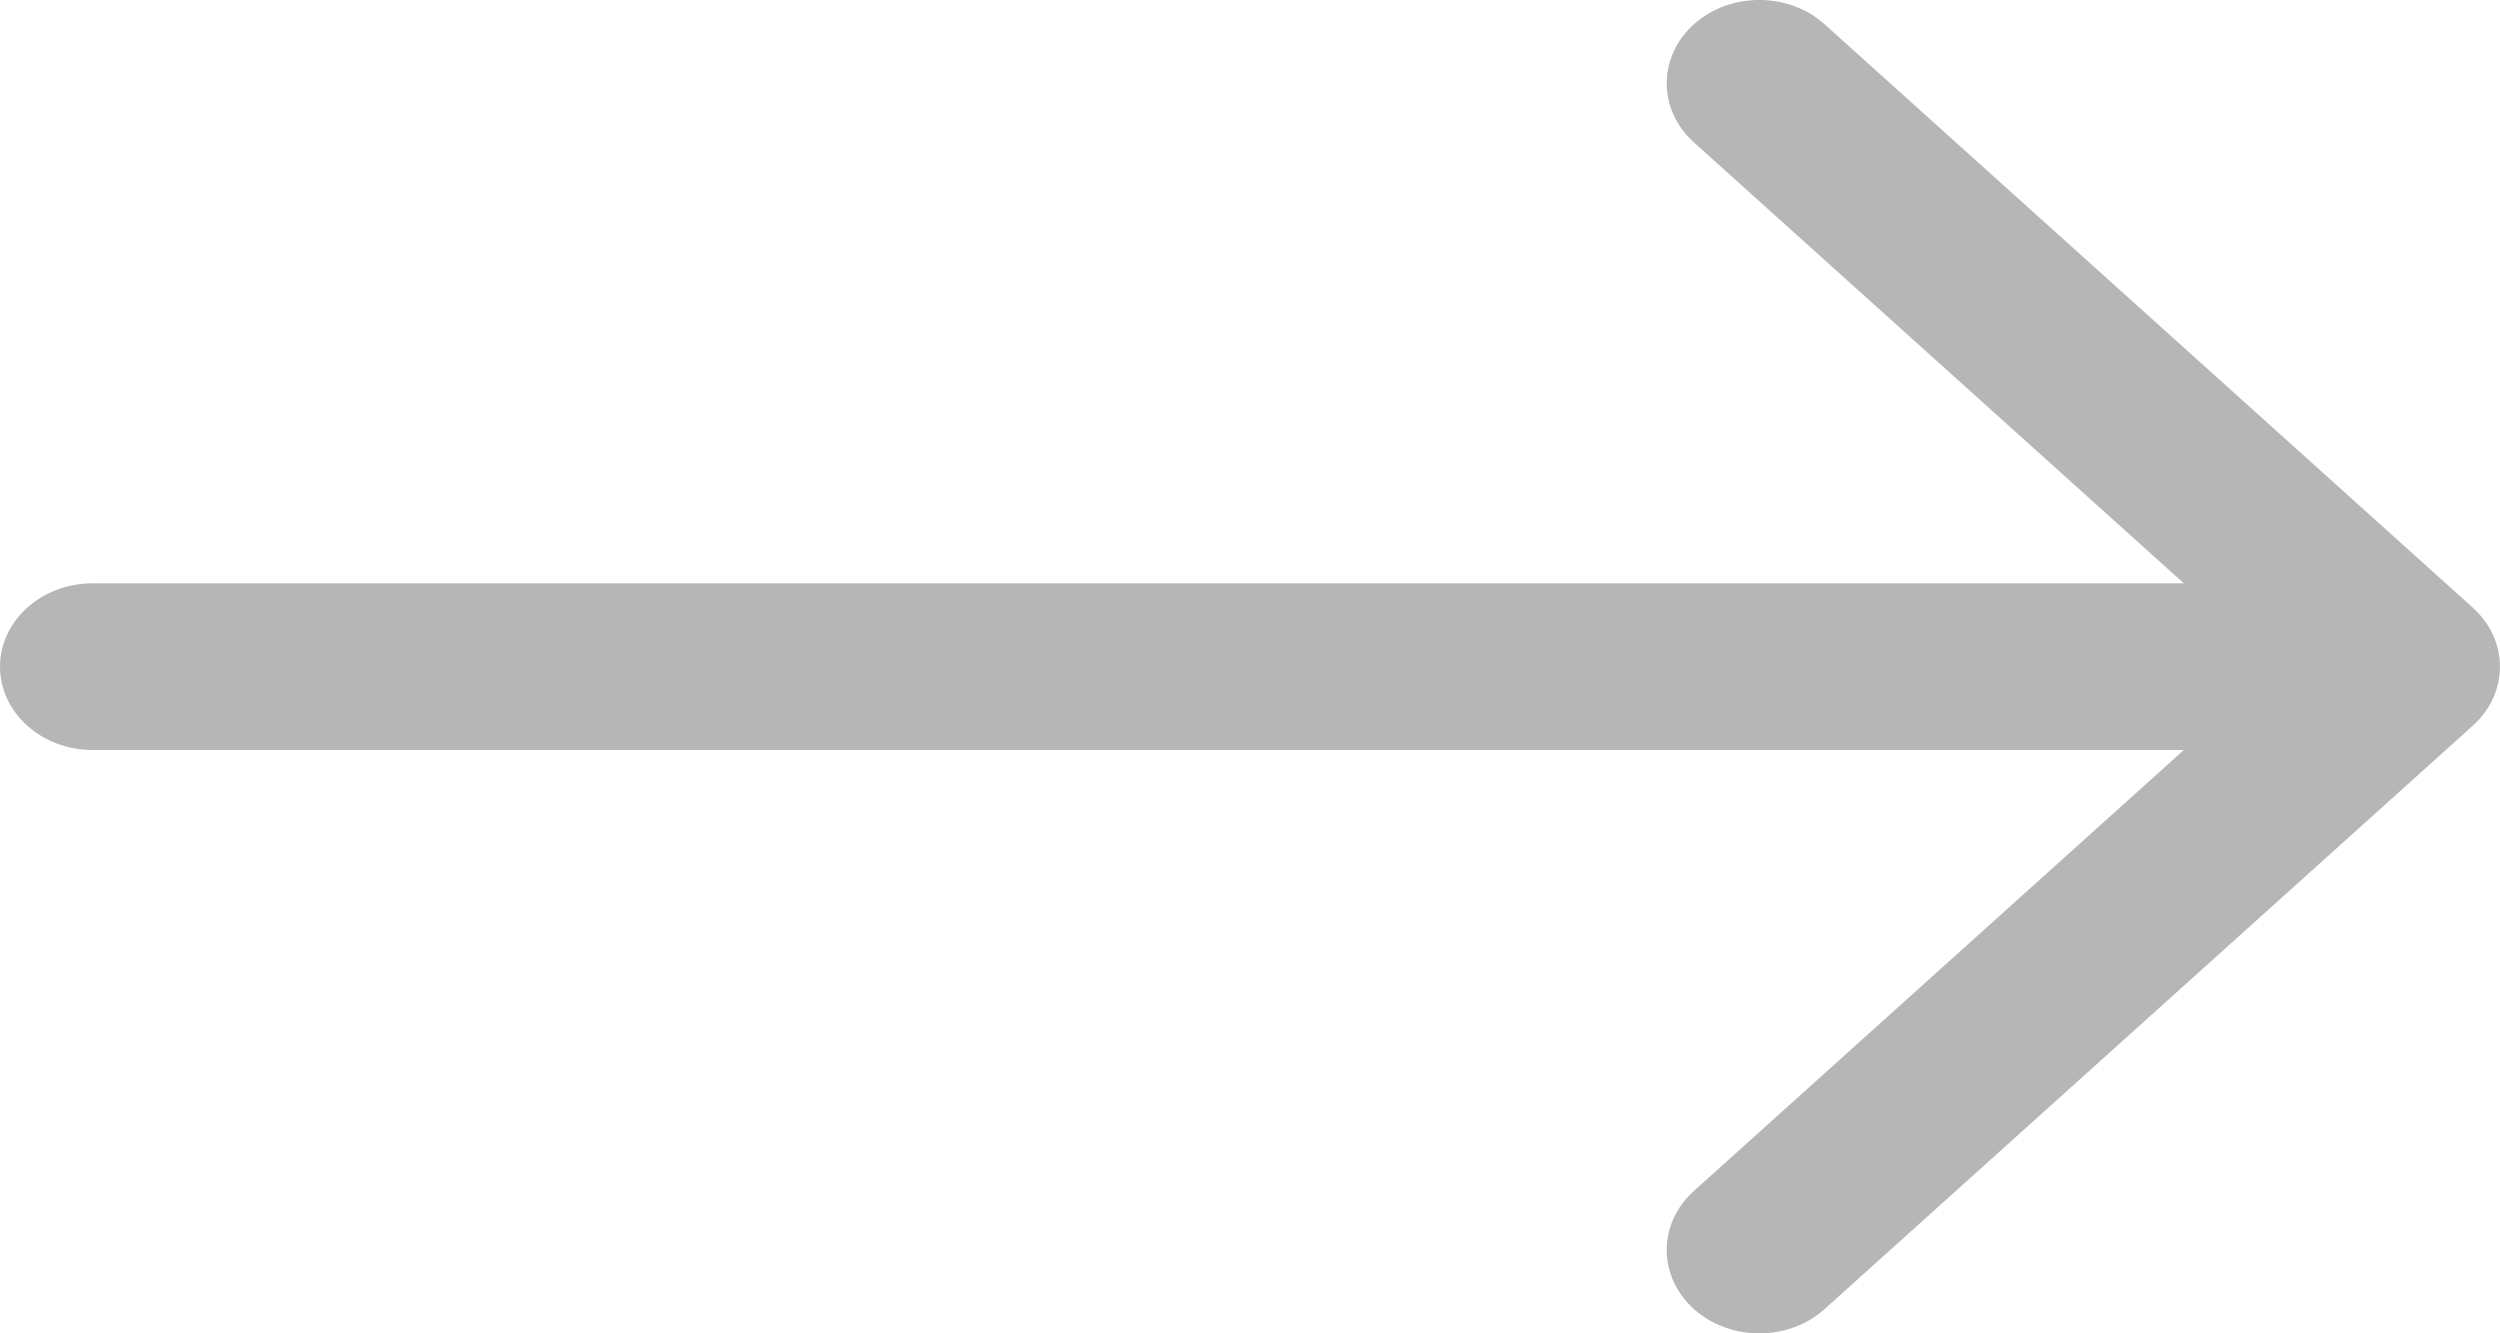 <svg width="15" height="8" viewBox="0 0 15 8" fill="none" xmlns="http://www.w3.org/2000/svg">
<path d="M0.556 3.5C0.249 3.5 -1.86917e-07 3.724 -1.74846e-07 4C-1.62775e-07 4.276 0.249 4.5 0.556 4.5L13.103 4.5L10.163 7.146C9.946 7.342 9.946 7.658 10.163 7.854C10.38 8.049 10.732 8.049 10.948 7.854L14.837 4.354C15.054 4.158 15.054 3.842 14.837 3.646L10.948 0.146C10.732 -0.049 10.38 -0.049 10.163 0.146C9.946 0.342 9.946 0.658 10.163 0.854L13.103 3.5L0.556 3.5Z" fill="#B6B6B6"/>
</svg>
